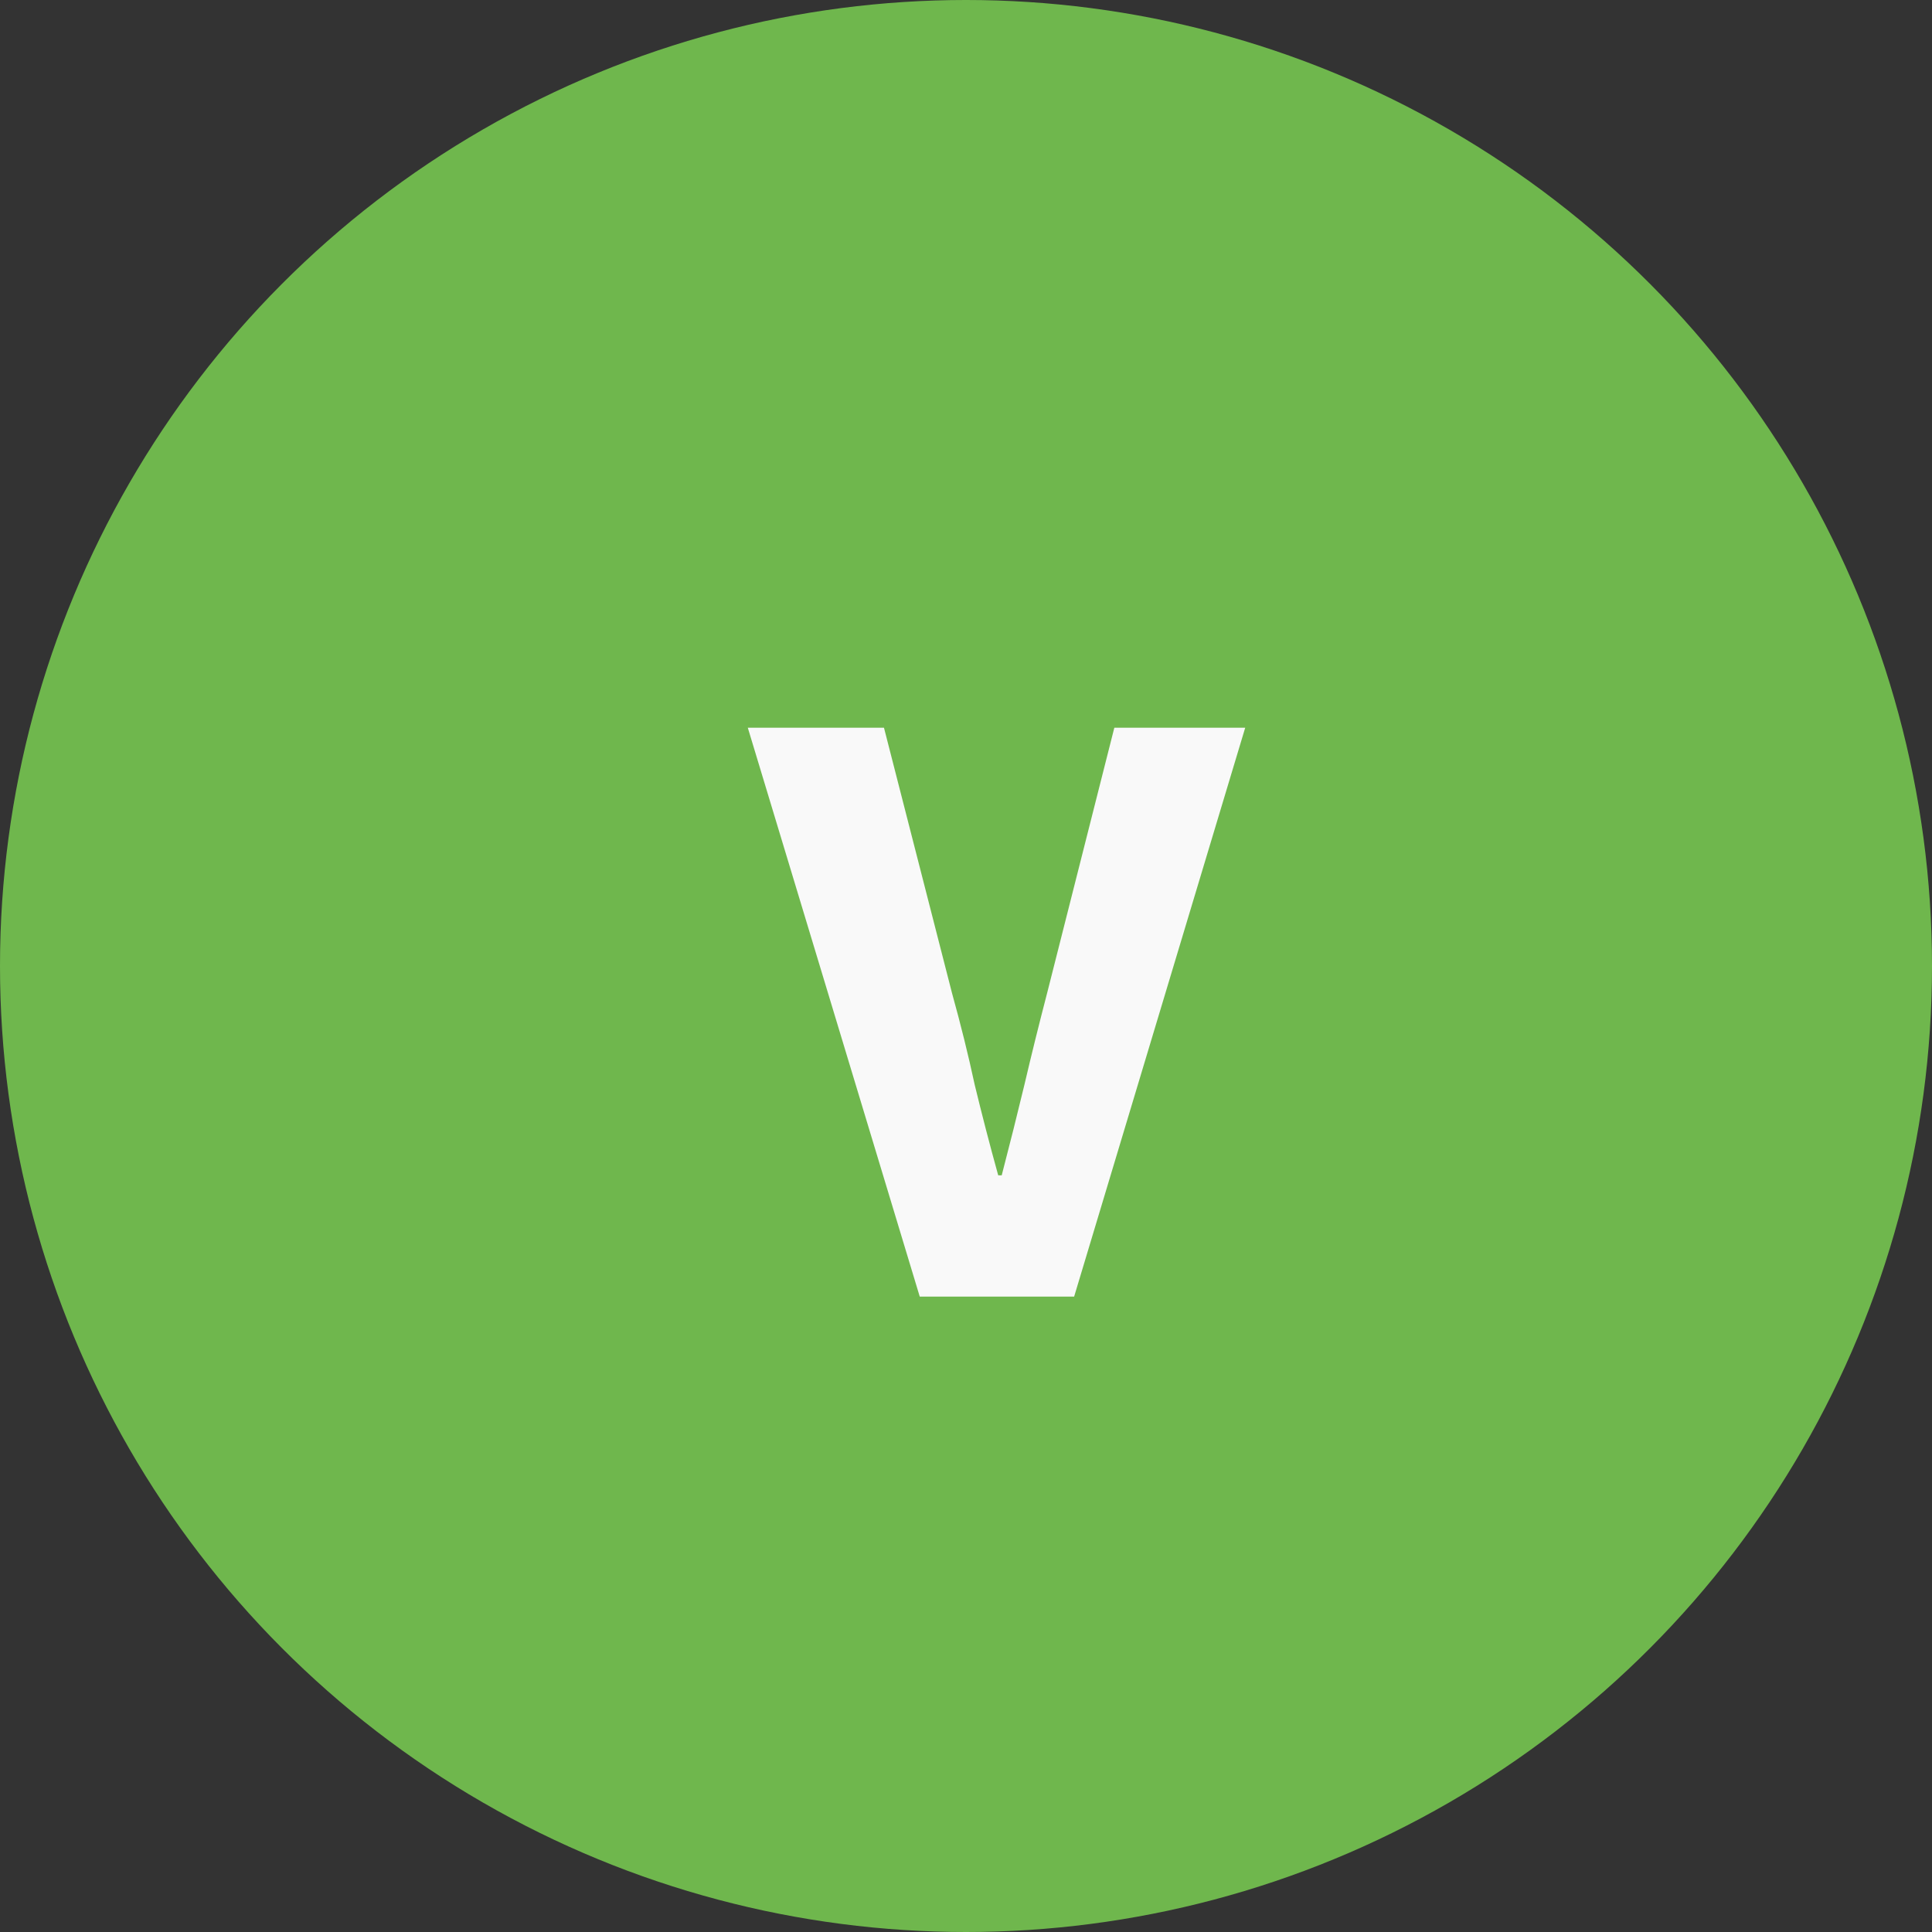 <svg width="31" height="31" viewBox="0 0 31 31" fill="none" xmlns="http://www.w3.org/2000/svg">
<rect x="0" y="0" width="31" height="31" fill="#333333" stroke="none"/>
<circle cx="15.5" cy="15.5" r="15.5" fill="#6FB74D"/>
<path d="M14.758 20.805L11.999 11.677H14.184L15.275 15.933C15.415 16.437 15.537 16.927 15.639 17.403C15.752 17.869 15.877 18.355 16.017 18.859H16.073C16.204 18.355 16.326 17.869 16.438 17.403C16.549 16.927 16.671 16.437 16.802 15.933L17.88 11.677H19.98L17.235 20.805H14.758Z" fill="#F9F9F9"/>
</svg>
